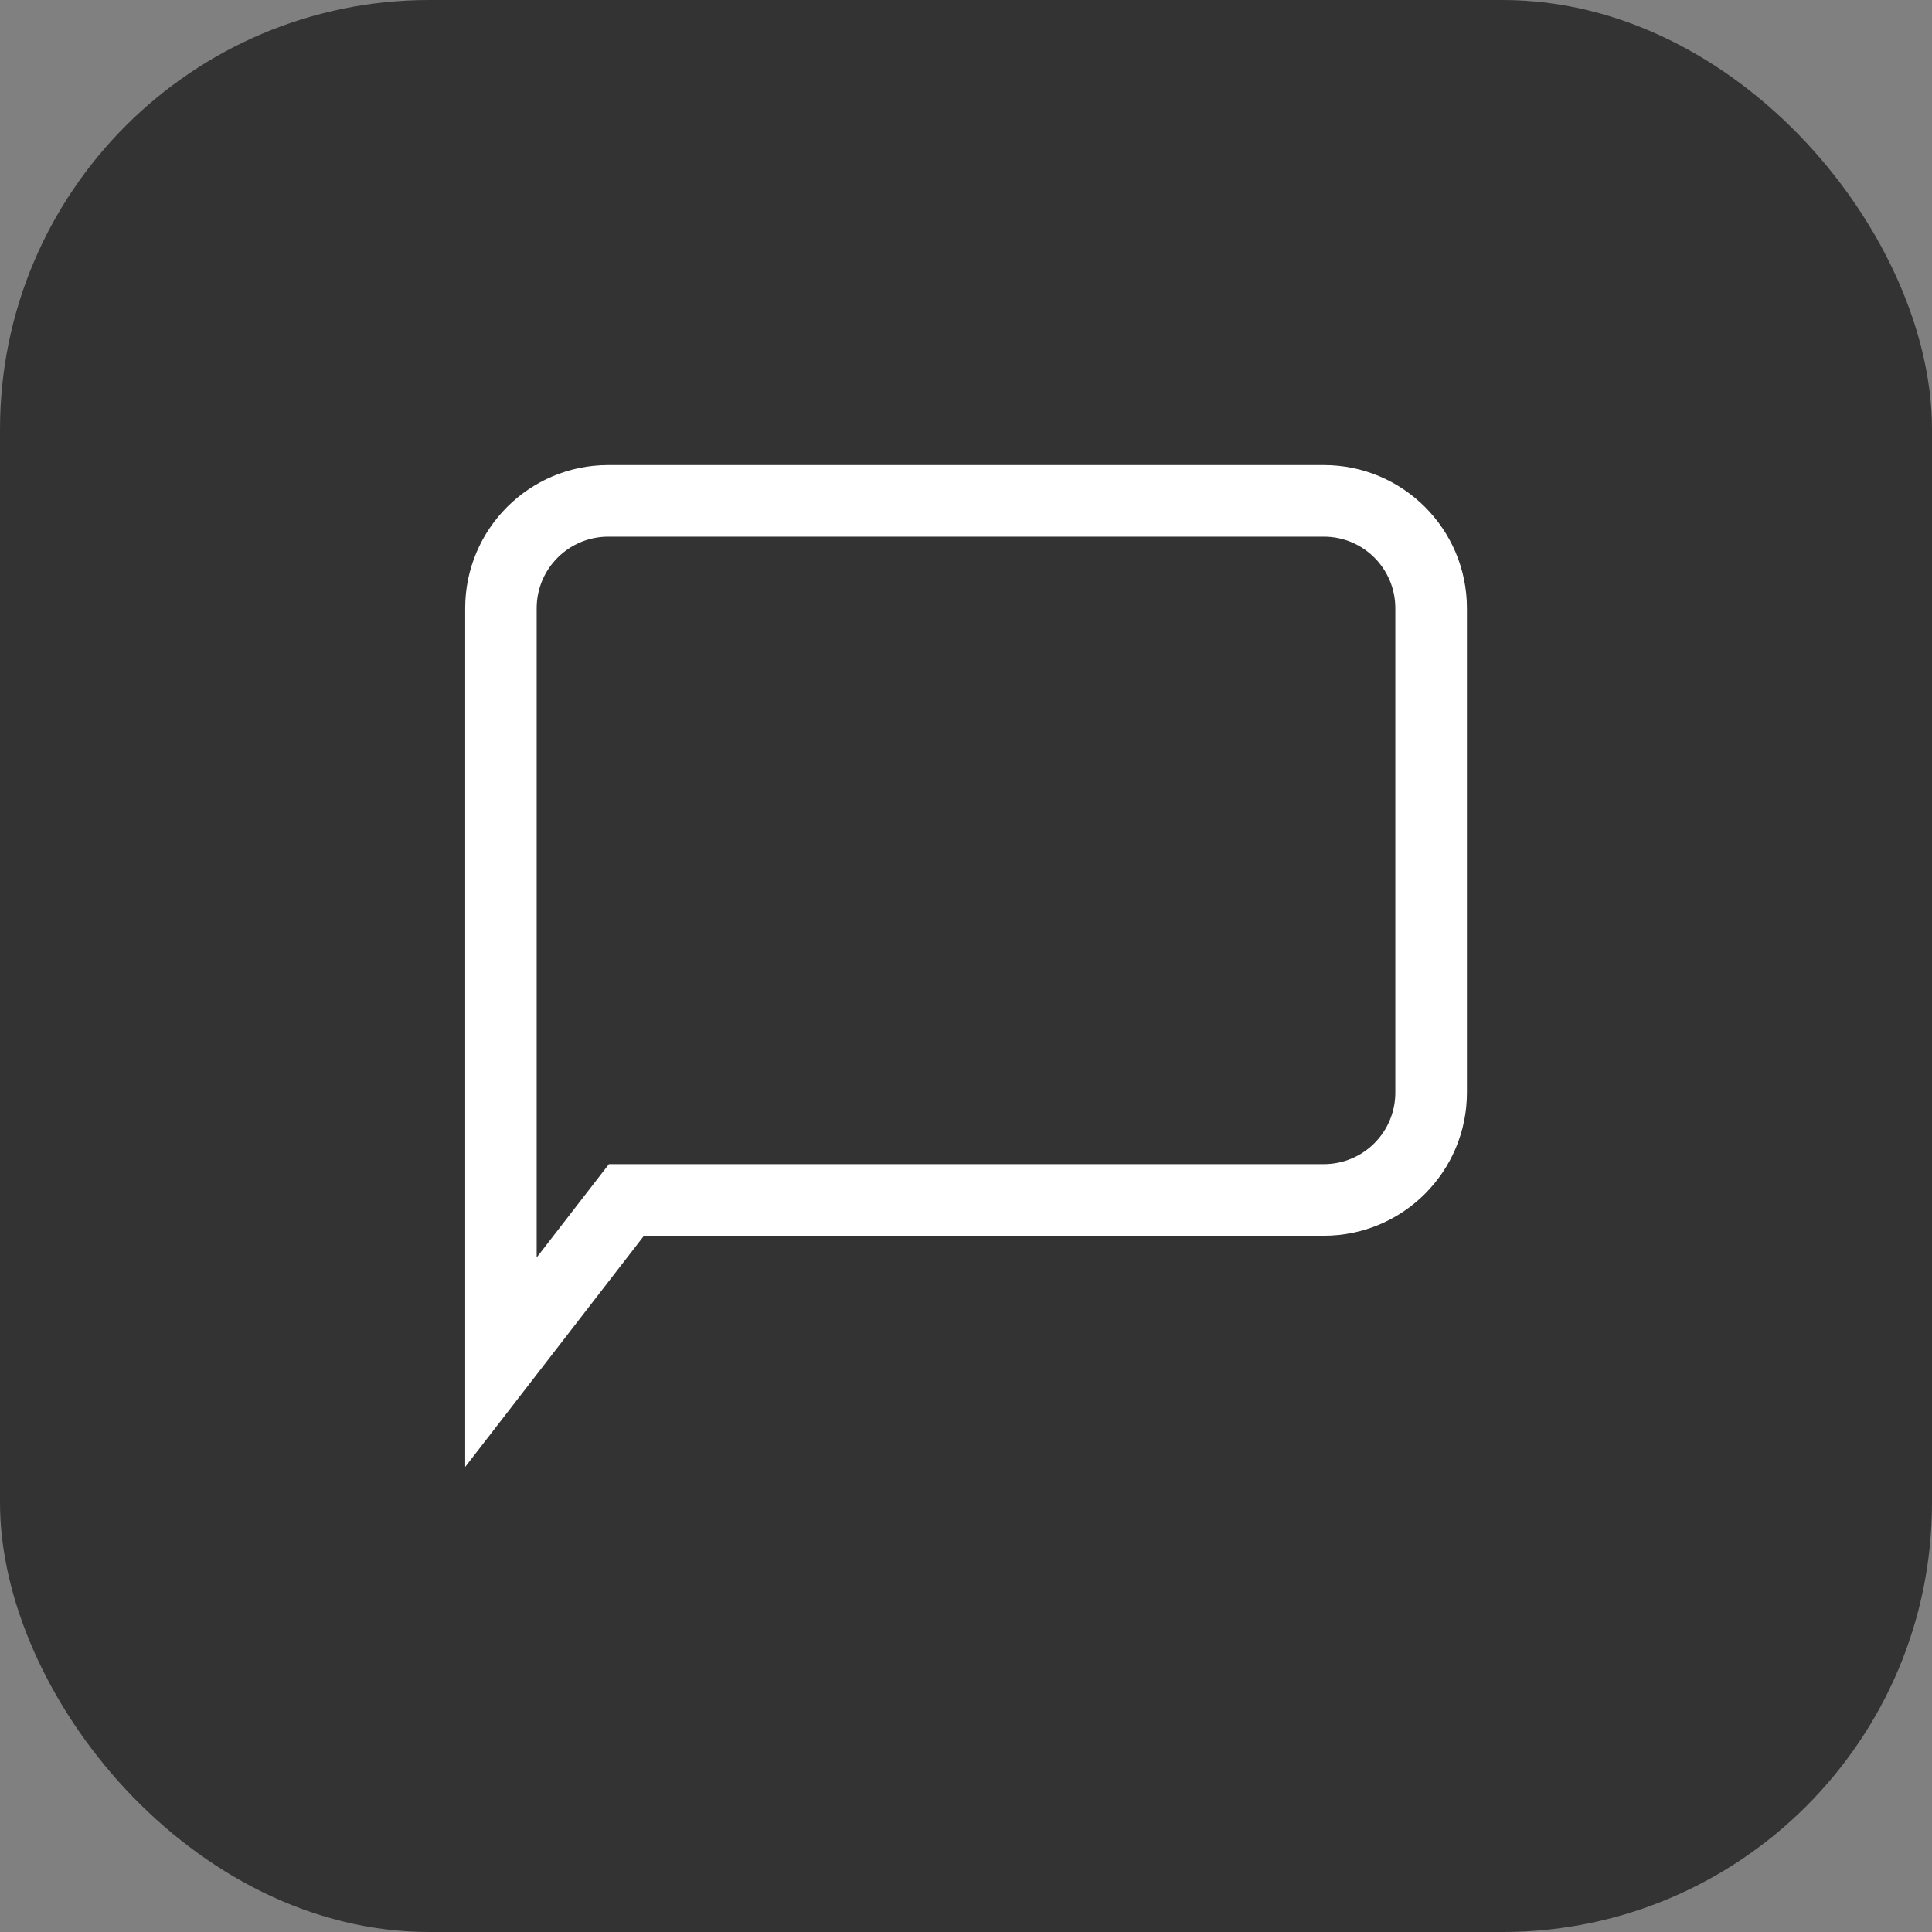 <svg width="18" height="18" viewBox="0 0 18 18" fill="none" xmlns="http://www.w3.org/2000/svg">
<rect x="0" y="0" width="18" height="18" fill="#808080" stroke="none"/>
<rect width="18" height="18" rx="4" fill="#333333"/>
<g clip-path="url(#clip0_22802_11242)">
<path fill-rule="evenodd" clip-rule="evenodd" d="M6 11.513L4.334 13.667V5.667C4.334 4.93 4.931 4.333 5.667 4.333H12.334C13.07 4.333 13.667 4.93 13.667 5.667V10.179C13.667 10.916 13.07 11.513 12.334 11.513H6ZM5 11.716V5.667C5 5.298 5.299 5 5.667 5H12.334C12.702 5 13 5.298 13 5.667V10.179C13 10.548 12.702 10.846 12.334 10.846H5.673L5 11.716Z" fill="white"/>
</g>
<defs>
<clipPath id="clip0_22802_11242">
<rect width="12" height="12" fill="white" transform="matrix(-1 0 0 1 15 3)"/>
</clipPath>
</defs>
</svg>
